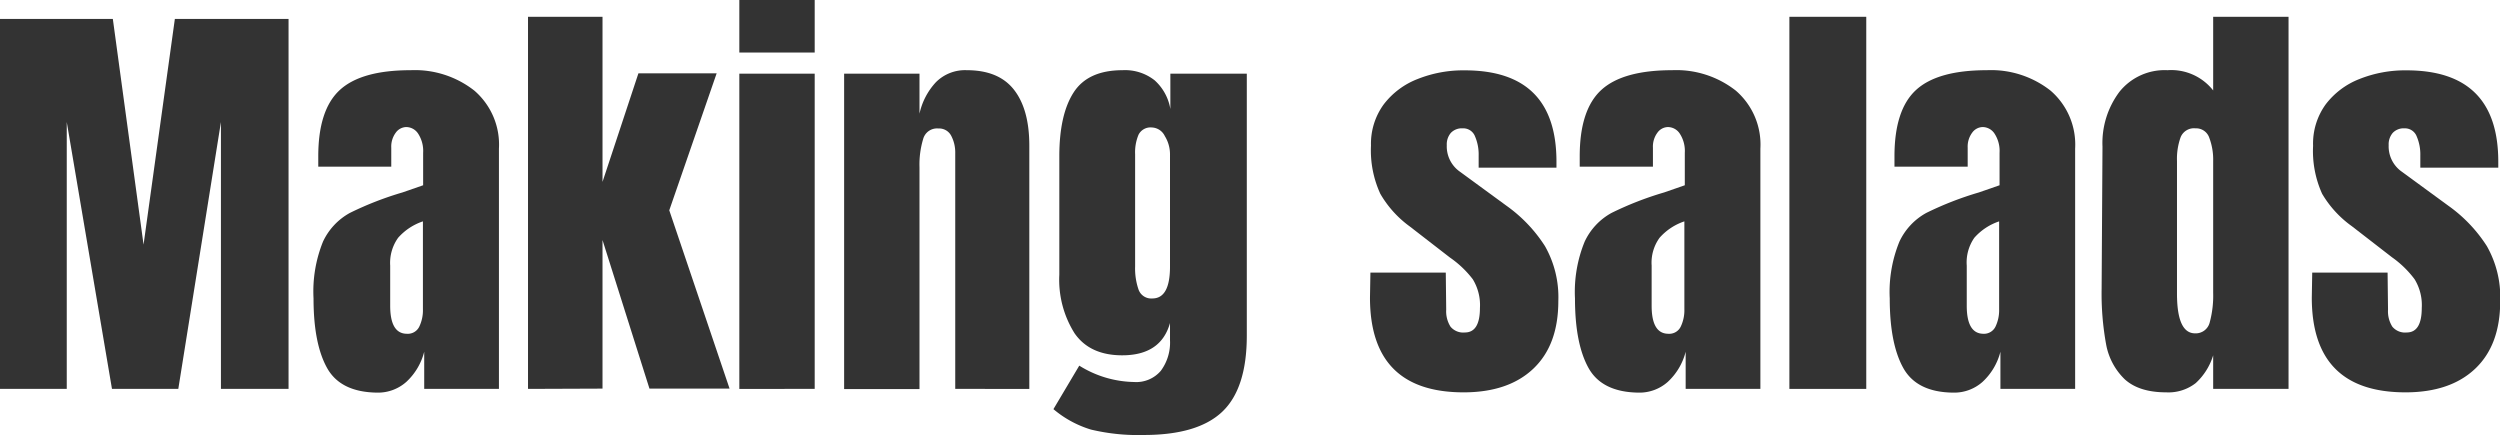 <svg xmlns="http://www.w3.org/2000/svg" viewBox="0 0 348.29 60.6"><defs><style>.cls-1{fill:#333;}</style></defs><title>title_004</title><g id="圖層_2" data-name="圖層 2"><g id="text"><path class="cls-1" d="M0,54.18V2.64H15.72L20,34.08,24.36,2.64H40.2V54.18H30.78V17L24.84,54.18H15.6L9.3,17V54.18Z"/><path class="cls-1" d="M45.57,51.27q-1.89-3.39-1.89-9.69A18.51,18.51,0,0,1,45,33.66a8.82,8.82,0,0,1,3.75-4,45.51,45.51,0,0,1,7.32-2.85l2.88-1V21.3a4.42,4.42,0,0,0-.69-2.67,2,2,0,0,0-1.65-.93,1.85,1.85,0,0,0-1.47.78,3.25,3.25,0,0,0-.63,2.1v2.64H44.34V21.78q0-6.48,3-9.24t9.87-2.76a13.41,13.41,0,0,1,8.88,2.85,9.92,9.92,0,0,1,3.42,8.07V54.18H59.1V49a8.59,8.59,0,0,1-2.49,4.2,5.94,5.94,0,0,1-4,1.5Q47.46,54.66,45.57,51.27Zm12.84-5.76a5.26,5.26,0,0,0,.51-2.43V30.84a8,8,0,0,0-3.45,2.28A6,6,0,0,0,54.36,37V42.6q0,3.9,2.34,3.9A1.77,1.77,0,0,0,58.41,45.51Z"/><path class="cls-1" d="M73.56,54.18V2.34H83.94v23l5-15.12H99.84l-6.6,19.08,8.4,24.84H90.48l-6.54-20.7v20.7Z"/><path class="cls-1" d="M103,7.32V0h10.5V7.32Zm0,46.86V10.26h10.5V54.18Z"/><path class="cls-1" d="M117.6,10.26h10.5v5.58a9.36,9.36,0,0,1,2.28-4.38,5.72,5.72,0,0,1,4.32-1.68q4.44,0,6.57,2.73t2.13,7.77v33.9H133.08V21.36a5,5,0,0,0-.57-2.46,1.89,1.89,0,0,0-1.77-1,2,2,0,0,0-2.13,1.47,12.32,12.32,0,0,0-.51,3.93v30.9H117.6Z"/><path class="cls-1" d="M152,59.85A14.64,14.64,0,0,1,146.76,57l3.6-6.06A14.84,14.84,0,0,0,158,53.22a4.5,4.5,0,0,0,3.72-1.56A6.59,6.59,0,0,0,163,47.4V45q-1.26,4.5-6.66,4.5-4.5,0-6.63-3.06a14,14,0,0,1-2.13-8.16V21.78q0-5.82,2-8.91t6.81-3.09a6.65,6.65,0,0,1,4.47,1.41,6.92,6.92,0,0,1,2.19,4V10.26H173.7V46.74q0,7.38-3.42,10.62T159.36,60.6A28.36,28.36,0,0,1,152,59.85Zm11-22.71V21.48a4.82,4.82,0,0,0-.72-2.52,2.09,2.09,0,0,0-1.8-1.2,1.87,1.87,0,0,0-1.86,1,6.36,6.36,0,0,0-.48,2.73V37.14a9,9,0,0,0,.48,3.21,1.87,1.87,0,0,0,1.92,1.23Q163,41.58,163,37.14Z"/><path class="cls-1" d="M190.86,41.46l.06-3.48h10.5l.06,5.16a4,4,0,0,0,.6,2.37,2.3,2.3,0,0,0,2,.81q2.1,0,2.1-3.42a6.9,6.9,0,0,0-1-4A14,14,0,0,0,202,35.88l-5.58-4.32A14.73,14.73,0,0,1,192.3,27,14.47,14.47,0,0,1,191,20.28a9.3,9.3,0,0,1,1.77-5.73A10.86,10.86,0,0,1,197.52,11a17.16,17.16,0,0,1,6.54-1.2q12.78,0,12.78,12.72v.84H206V21.66a6.36,6.36,0,0,0-.51-2.67,1.75,1.75,0,0,0-1.71-1.11,2.11,2.11,0,0,0-1.65.63,2.45,2.45,0,0,0-.57,1.71,4.3,4.3,0,0,0,1.86,3.72l6.48,4.74a20.35,20.35,0,0,1,5.34,5.61,14.4,14.4,0,0,1,1.86,7.65q0,6.12-3.48,9.42t-9.72,3.3Q190.86,54.66,190.86,41.46Z"/><path class="cls-1" d="M221.31,51.27q-1.89-3.39-1.89-9.69a18.51,18.51,0,0,1,1.35-7.92,8.82,8.82,0,0,1,3.75-4,45.51,45.51,0,0,1,7.32-2.85l2.88-1V21.3a4.42,4.42,0,0,0-.69-2.67,2,2,0,0,0-1.65-.93,1.85,1.85,0,0,0-1.47.78,3.25,3.25,0,0,0-.63,2.1v2.64h-10.2V21.78q0-6.48,3-9.24c2-1.84,5.31-2.76,9.87-2.76a13.41,13.41,0,0,1,8.88,2.85,9.92,9.92,0,0,1,3.42,8.07V54.18H234.84V49a8.59,8.59,0,0,1-2.49,4.2,5.94,5.94,0,0,1-4,1.5Q223.2,54.66,221.31,51.27Zm12.84-5.76a5.26,5.26,0,0,0,.51-2.43V30.84a8,8,0,0,0-3.45,2.28A5.91,5.91,0,0,0,230.1,37V42.6q0,3.9,2.34,3.9A1.77,1.77,0,0,0,234.15,45.51Z"/><path class="cls-1" d="M249.29,54.18V2.34H260V54.18Z"/><path class="cls-1" d="M265.16,51.27q-1.89-3.39-1.89-9.69a18.51,18.51,0,0,1,1.35-7.92,8.82,8.82,0,0,1,3.75-4,45.51,45.51,0,0,1,7.32-2.85l2.88-1V21.3a4.42,4.42,0,0,0-.69-2.67,2,2,0,0,0-1.65-.93,1.85,1.85,0,0,0-1.47.78,3.25,3.25,0,0,0-.63,2.1v2.64h-10.2V21.78q0-6.48,3-9.24t9.87-2.76a13.41,13.41,0,0,1,8.88,2.85,9.92,9.92,0,0,1,3.42,8.07V54.18H278.69V49a8.59,8.59,0,0,1-2.49,4.2,5.94,5.94,0,0,1-4.05,1.5Q267.05,54.66,265.16,51.27ZM278,45.51a5.26,5.26,0,0,0,.51-2.43V30.84a8,8,0,0,0-3.45,2.28A6,6,0,0,0,274,37V42.6q0,3.9,2.34,3.9A1.77,1.77,0,0,0,278,45.51Z"/><path class="cls-1" d="M296,52.83A9,9,0,0,1,293.42,48a39.31,39.31,0,0,1-.63-7.77l.12-19.8a11.89,11.89,0,0,1,2.37-7.65,8.07,8.07,0,0,1,6.69-3,7.42,7.42,0,0,1,6.36,2.82V2.34h10.5V54.18h-10.5V49.5a8.66,8.66,0,0,1-2.43,3.87,6.17,6.17,0,0,1-4.11,1.29Q298,54.66,296,52.83Zm11.85-7.92a14.18,14.18,0,0,0,.48-4.11V22.44a8.58,8.58,0,0,0-.54-3.24,1.93,1.93,0,0,0-1.92-1.32,2,2,0,0,0-2.07,1.23,8.89,8.89,0,0,0-.51,3.33V40.92q0,5.52,2.52,5.52A2,2,0,0,0,307.85,44.91Z"/><path class="cls-1" d="M322.07,41.46l.06-3.48h10.5l.06,5.16a4,4,0,0,0,.6,2.37,2.3,2.3,0,0,0,2,.81q2.1,0,2.1-3.42a6.9,6.9,0,0,0-1-4,14,14,0,0,0-3.15-3.06l-5.58-4.32A14.73,14.73,0,0,1,323.51,27a14.47,14.47,0,0,1-1.26-6.69A9.3,9.3,0,0,1,324,14.55,10.86,10.86,0,0,1,328.73,11a17.16,17.16,0,0,1,6.54-1.2q12.78,0,12.78,12.72v.84H337.19V21.66a6.36,6.36,0,0,0-.51-2.67A1.75,1.75,0,0,0,335,17.88a2.11,2.11,0,0,0-1.65.63,2.45,2.45,0,0,0-.57,1.71,4.3,4.3,0,0,0,1.86,3.72l6.48,4.74a20.35,20.35,0,0,1,5.34,5.61,14.4,14.4,0,0,1,1.86,7.65q0,6.12-3.48,9.42t-9.72,3.3Q322.07,54.66,322.07,41.46Z"/></g></g></svg>